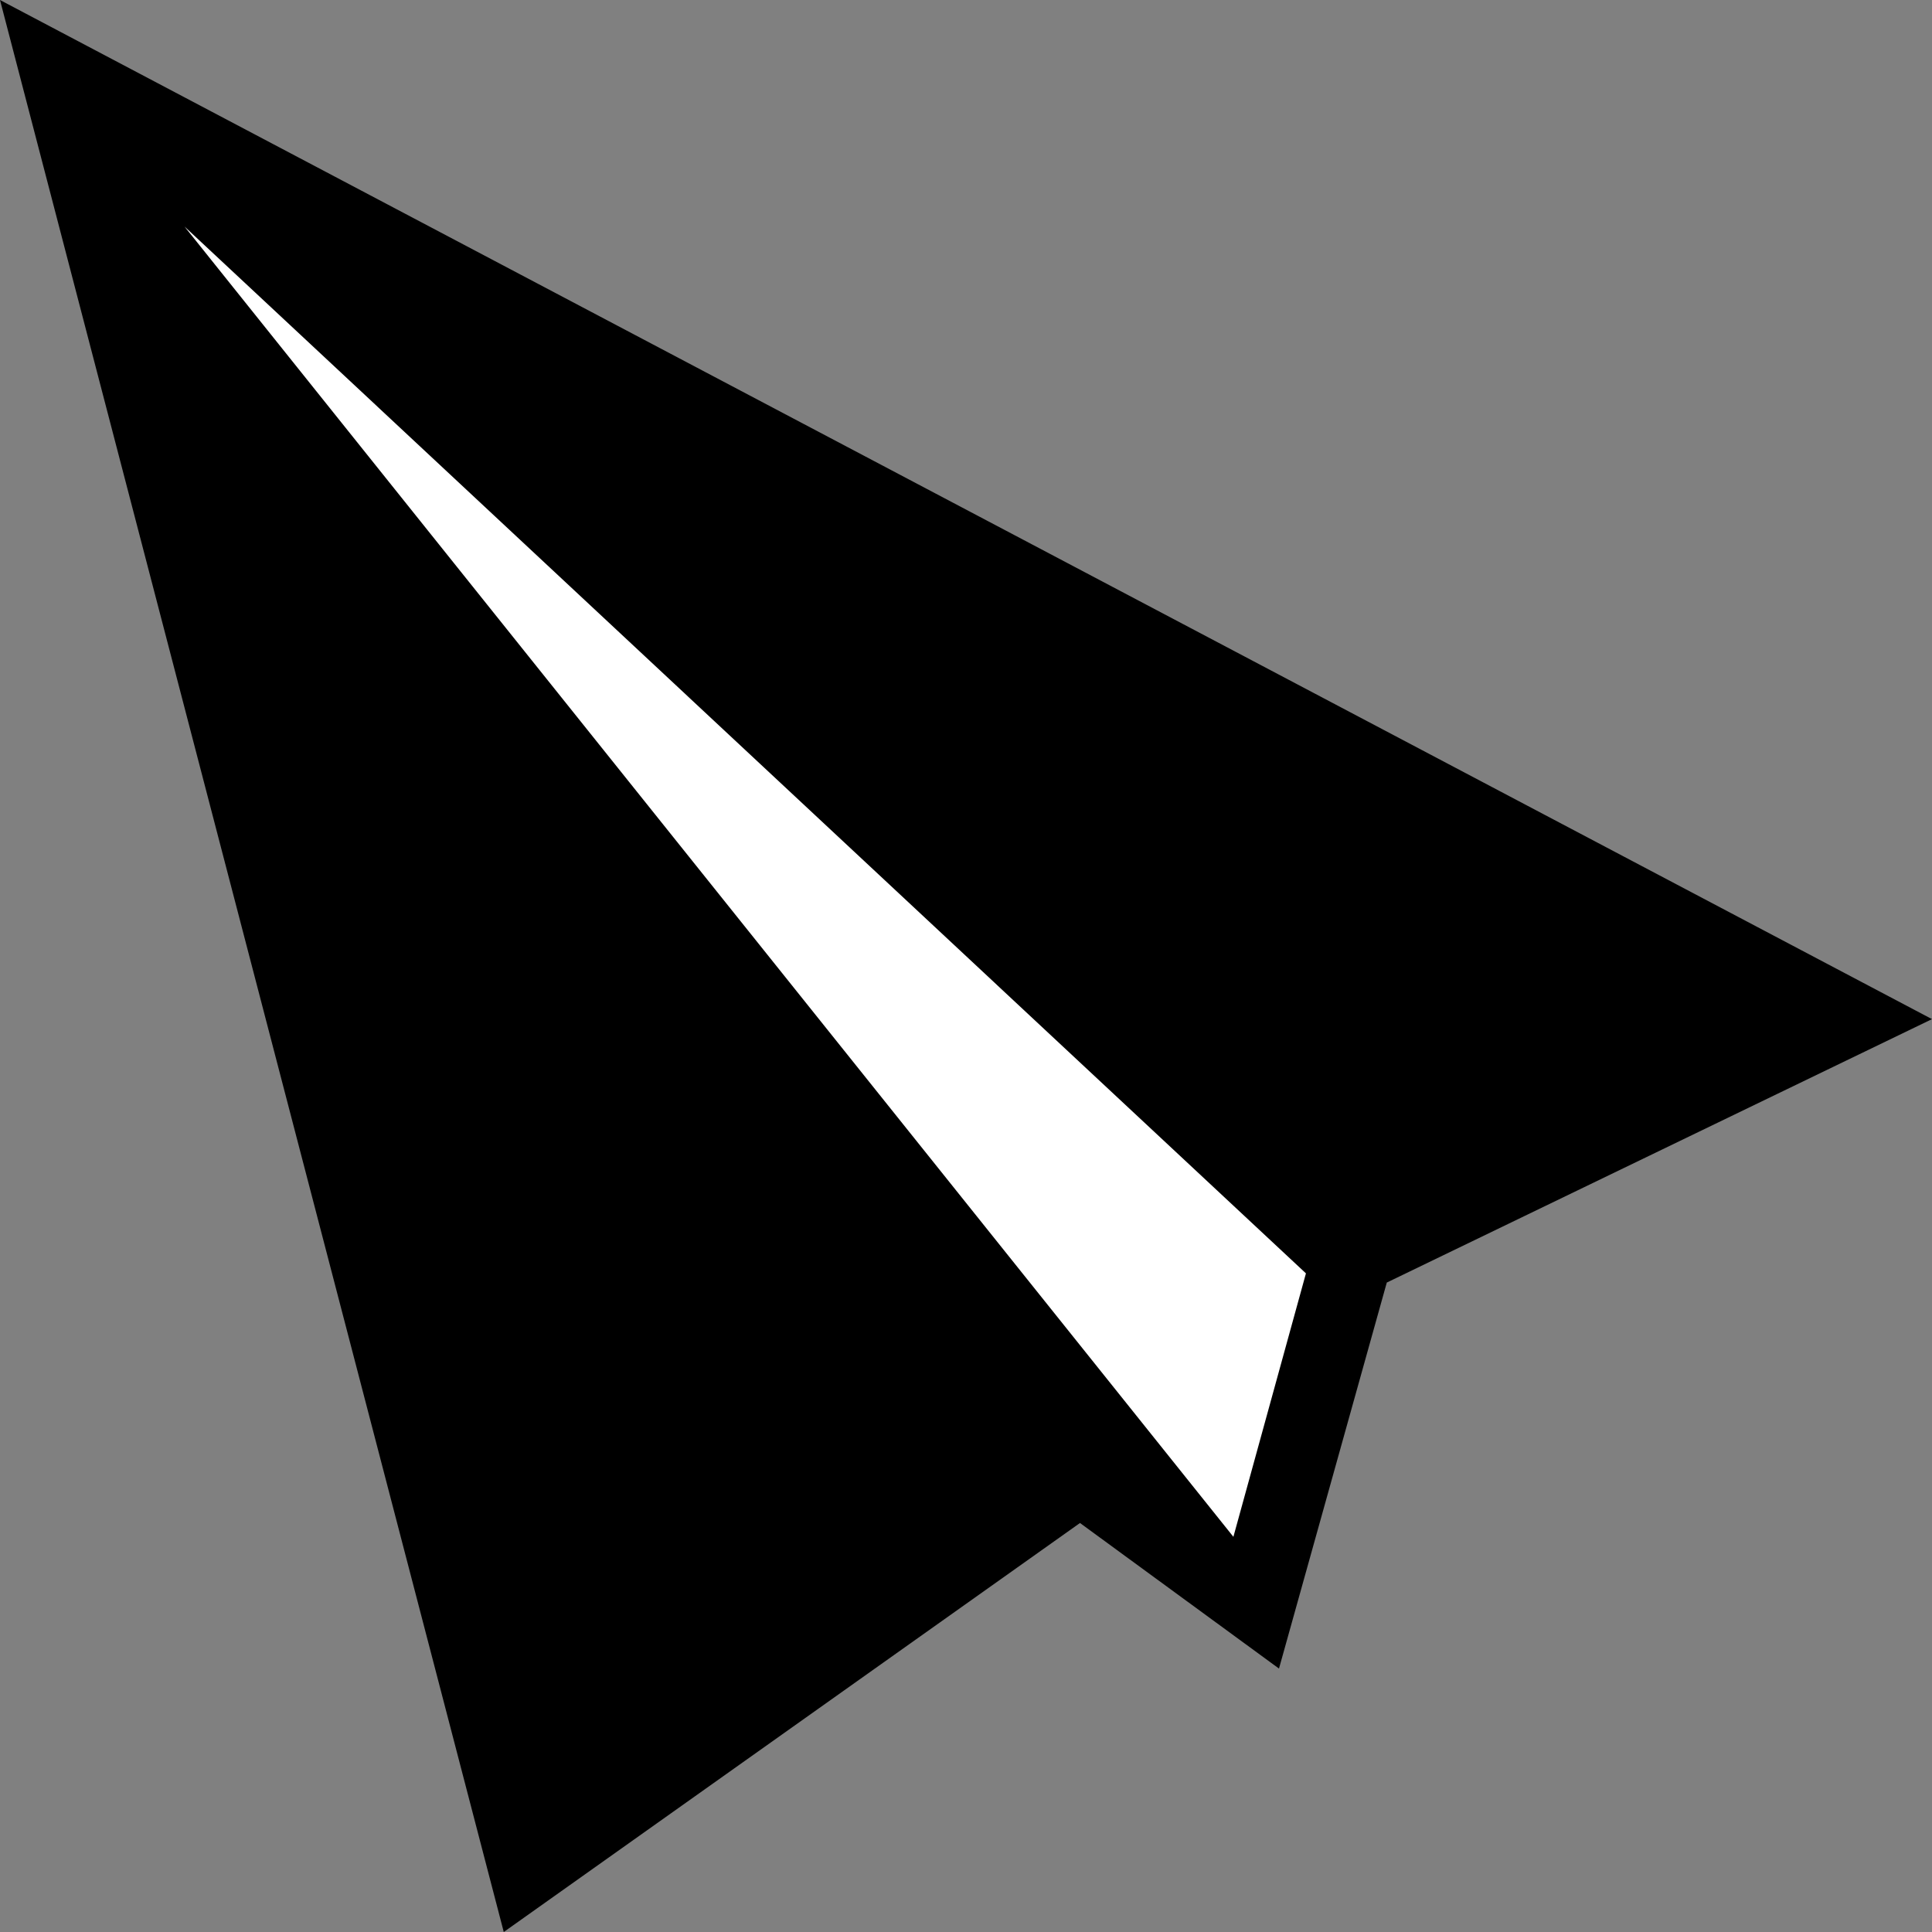 <svg width="20" height="20" viewBox="0 0 20 20" fill="none" xmlns="http://www.w3.org/2000/svg">
<rect x="0" y="0" width="20" height="20" fill="#808080" stroke="none"/>
<path d="M0 0L20 10.55L14.356 13.277L13.24 17.273L11.18 15.766L5.215 20L0 0Z" fill="black"/>
<path d="M13.519 13.182L12.768 15.909L1.91 2.345L13.519 13.182Z" fill="white"/>
</svg>

